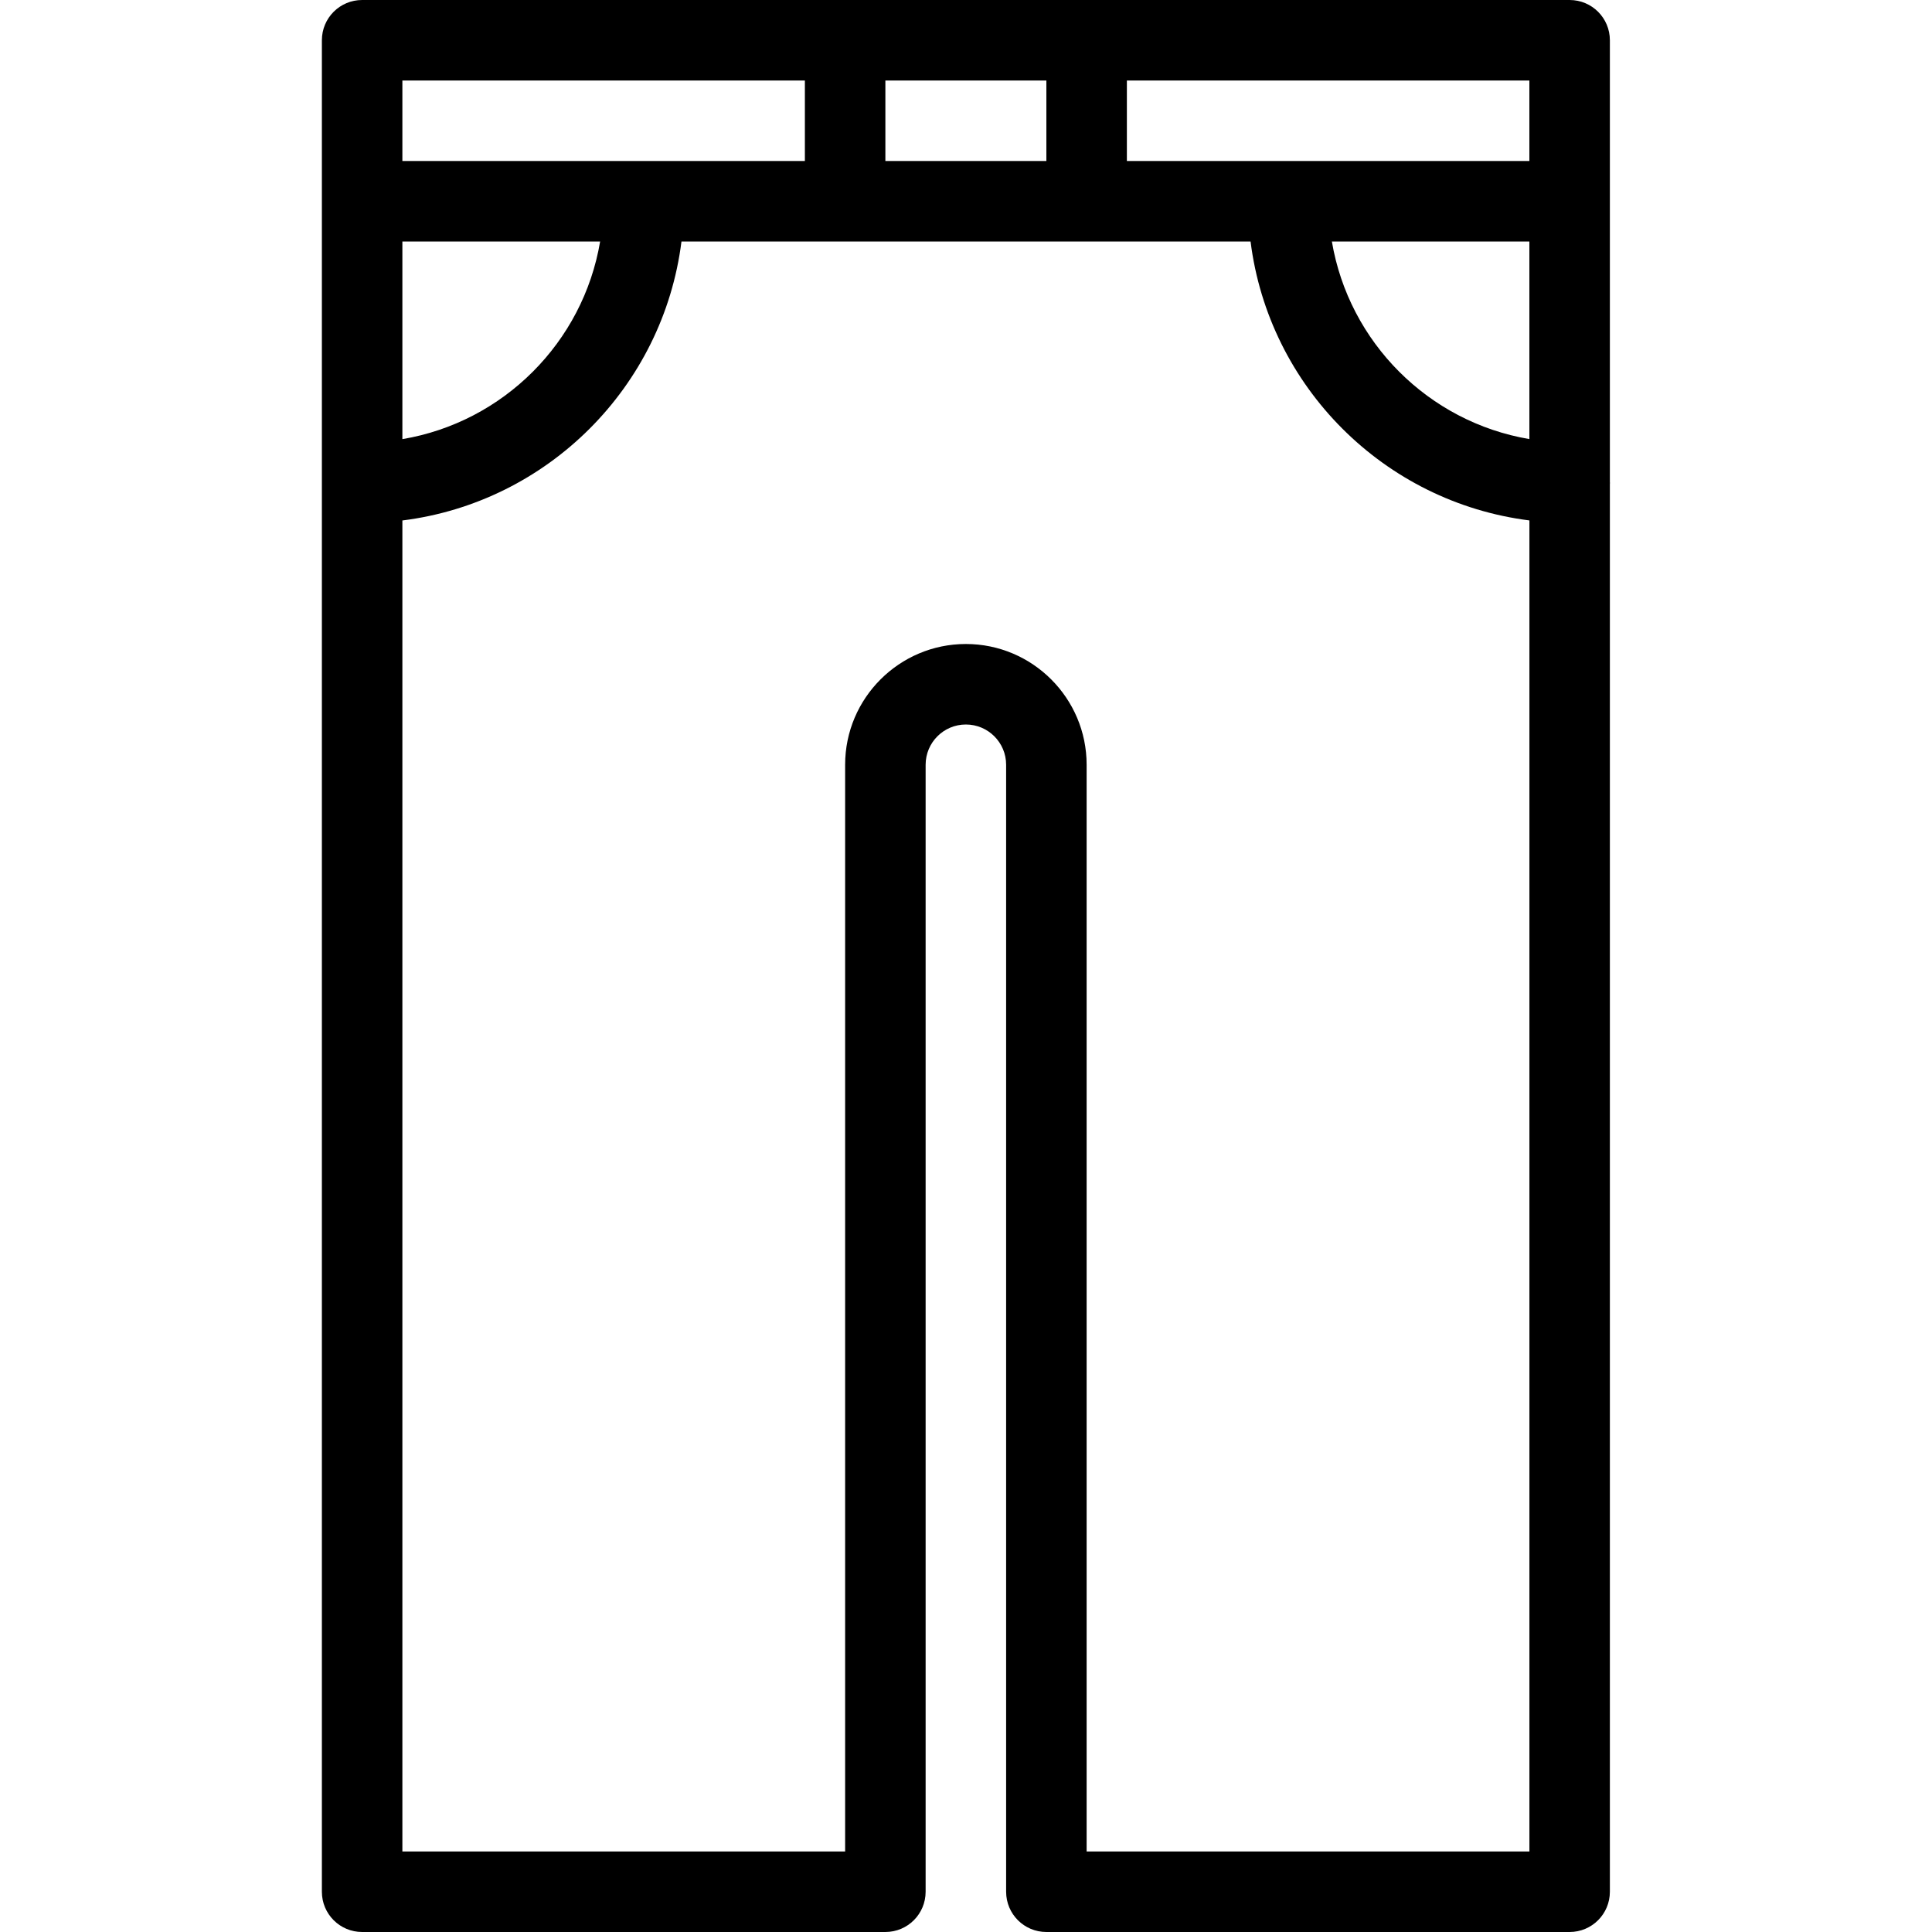 <?xml version="1.0" encoding="utf-8"?>
<!-- Generator: Adobe Illustrator 17.1.0, SVG Export Plug-In . SVG Version: 6.00 Build 0)  -->
<!DOCTYPE svg PUBLIC "-//W3C//DTD SVG 1.0//EN" "http://www.w3.org/TR/2001/REC-SVG-20010904/DTD/svg10.dtd">
<svg version="1.0" id="Layer_1" xmlns="http://www.w3.org/2000/svg" xmlns:xlink="http://www.w3.org/1999/xlink" x="0px" y="0px"
	 width="48px" height="48px" viewBox="0 0 48 48" enable-background="new 0 0 48 48" xml:space="preserve">
<path d="M40,12c0-0.005-0.003-0.009-0.003-0.014V1c0-0.553-0.447-1-1-1h-30c-0.553,0-1,0.447-1,1v46c0,0.553,0.447,1,1,1h13
	c0.553,0,1-0.447,1-1V19c0-0.552,0.448-1,1-1s1,0.448,1,1v28c0,0.553,0.447,1,1,1h13c0.553,0,1-0.447,1-1V12.015
	C39.997,12.009,40,12.005,40,12z M37.997,10.909C35.491,10.485,33.514,8.506,33.09,6h4.907V10.909z M37.997,4h-10V2h10V4z M21.997,4
	V2h4v2H21.997z M19.997,2v2h-10V2H19.997z M9.997,6h4.913c-0.423,2.508-2.404,4.488-4.913,4.91V6z M26.997,46V19
	c0-1.654-1.346-3-3-3s-3,1.346-3,3v27h-11V12.931c3.613-0.452,6.48-3.318,6.934-6.931h14.139c0.453,3.611,3.318,6.476,6.928,6.93V46
	H26.997z"/>
</svg>
